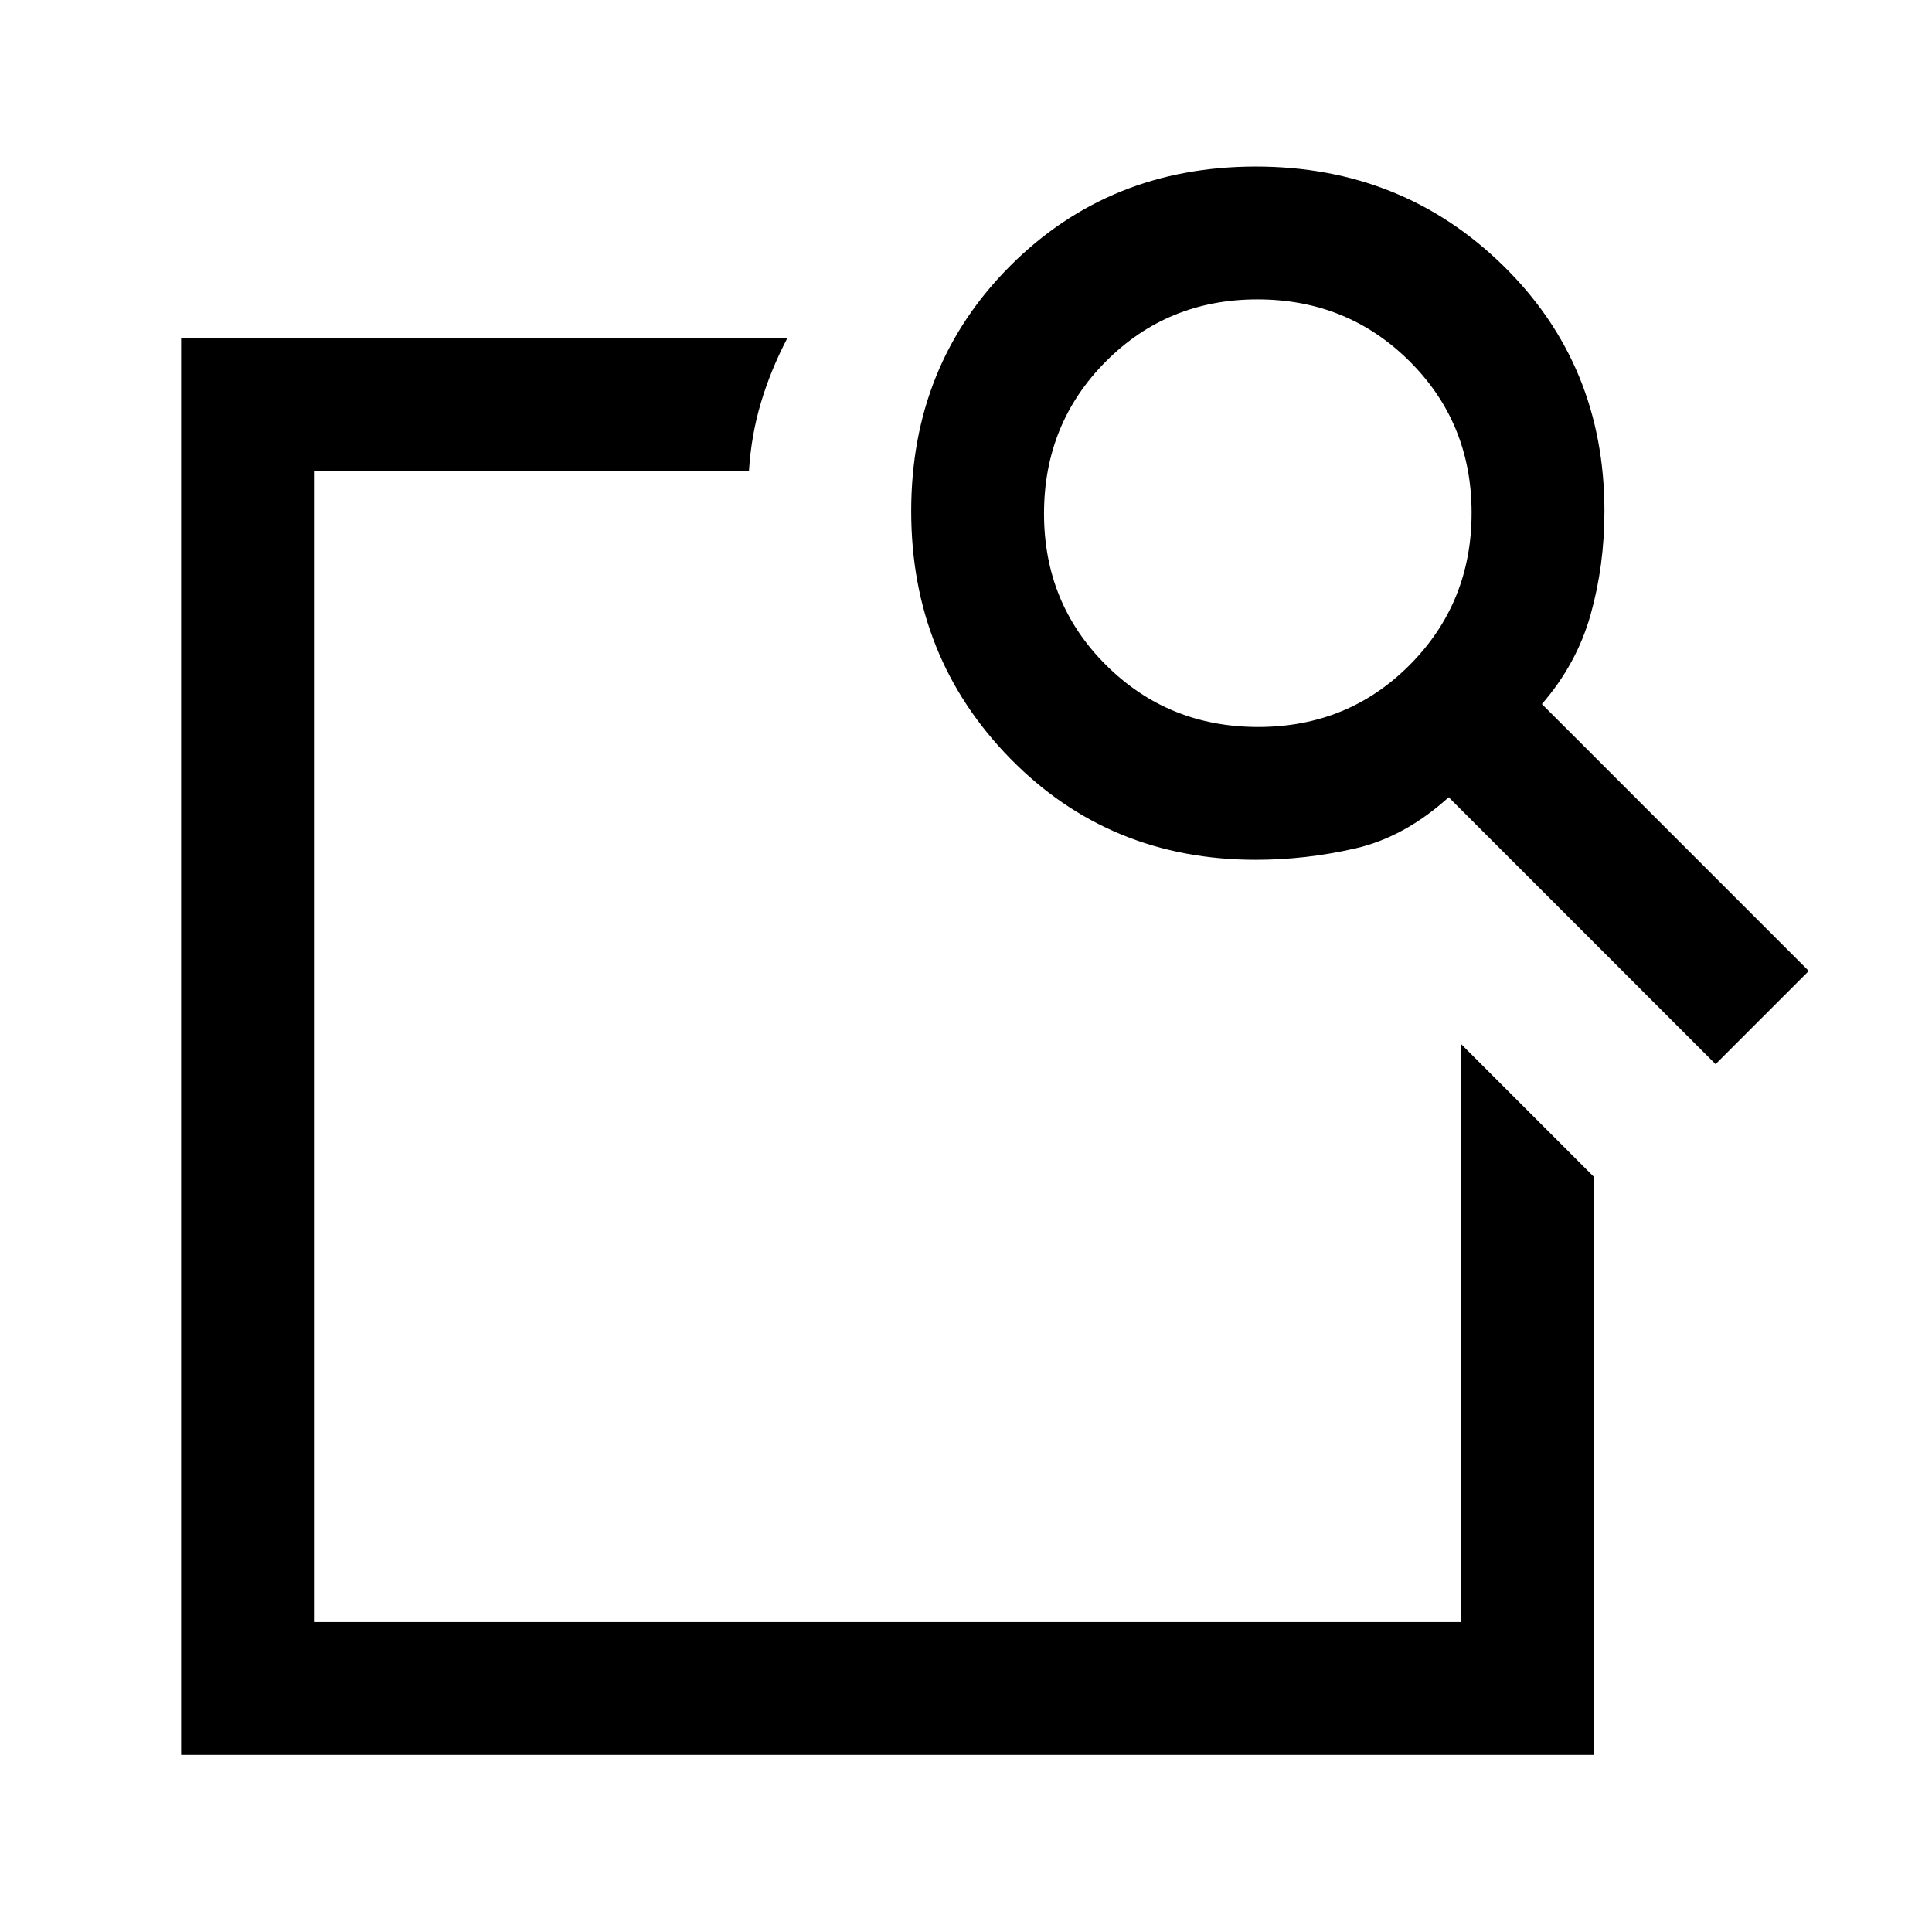 <svg xmlns="http://www.w3.org/2000/svg" height="24" viewBox="0 -960 960 960" width="24"><path d="m726-441.231 66 66.001V-88H90v-704H391.23q-8.385 16.077-13.193 32.308-4.807 16.23-5.881 33.692H156v572h570v-287.231Zm40.154-168.923 132.615 132.616-46.307 46.307-132.616-132.615Q697.923-544 673.308-538.384q-24.616 5.615-49.308 5.615-72.692 0-121.962-50.269-49.269-50.27-49.269-122.962 0-72.692 49.269-121.962 49.27-49.269 121.962-49.269 72.692 0 122.962 49.269 50.269 49.27 50.269 121.962 0 27-6.885 51.462-6.884 24.461-24.192 44.384Zm-140.971 11.385q44.663 0 75.355-30.876 30.693-30.875 30.693-75.538t-30.876-75.355q-30.875-30.693-75.538-30.693t-75.355 30.876q-30.693 30.875-30.693 75.538t30.876 75.355q30.875 30.693 75.538 30.693ZM156-441.231V-154v-572 273.231V-465v23.769Z"/></svg>